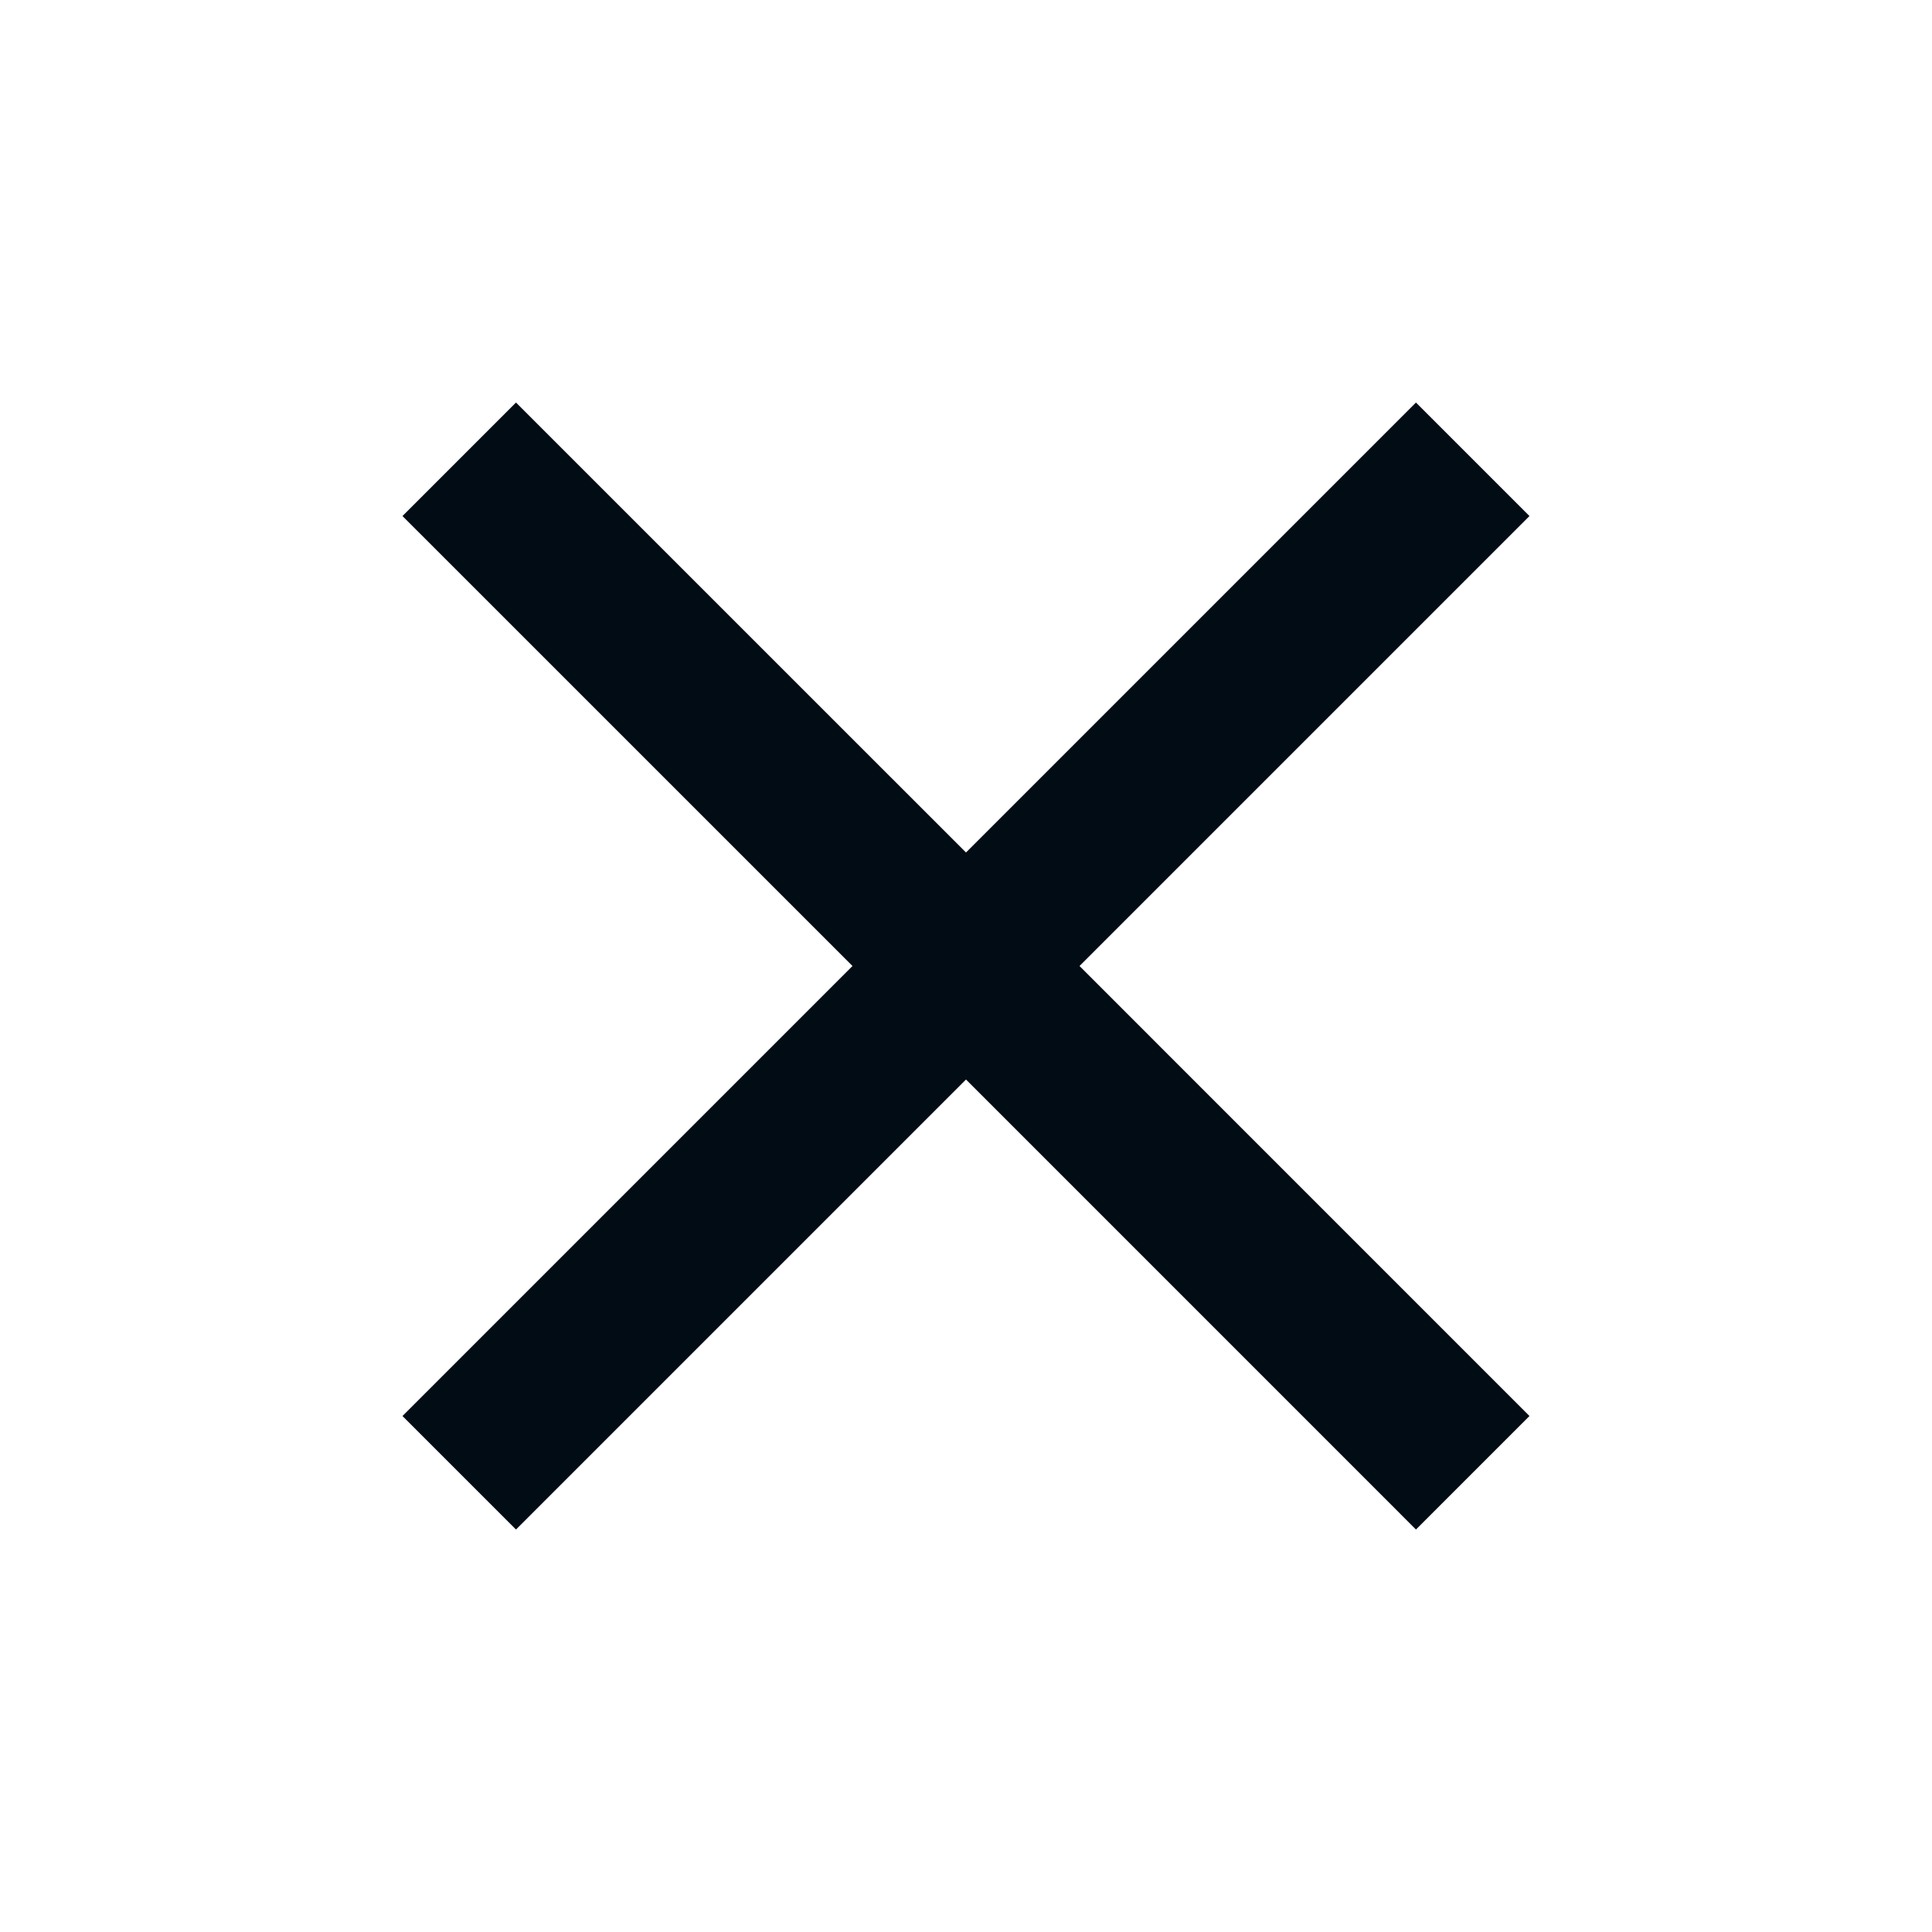 <svg width="40" height="40" viewBox="0 0 40 40" fill="none" xmlns="http://www.w3.org/2000/svg">
<path d="M31.666 10.684L29.316 8.334L20 17.65L10.683 8.334L8.333 10.684L17.65 20L8.333 29.317L10.683 31.667L20 22.35L29.316 31.667L31.666 29.317L22.35 20L31.666 10.684Z" fill="#010C15"/>
</svg>
